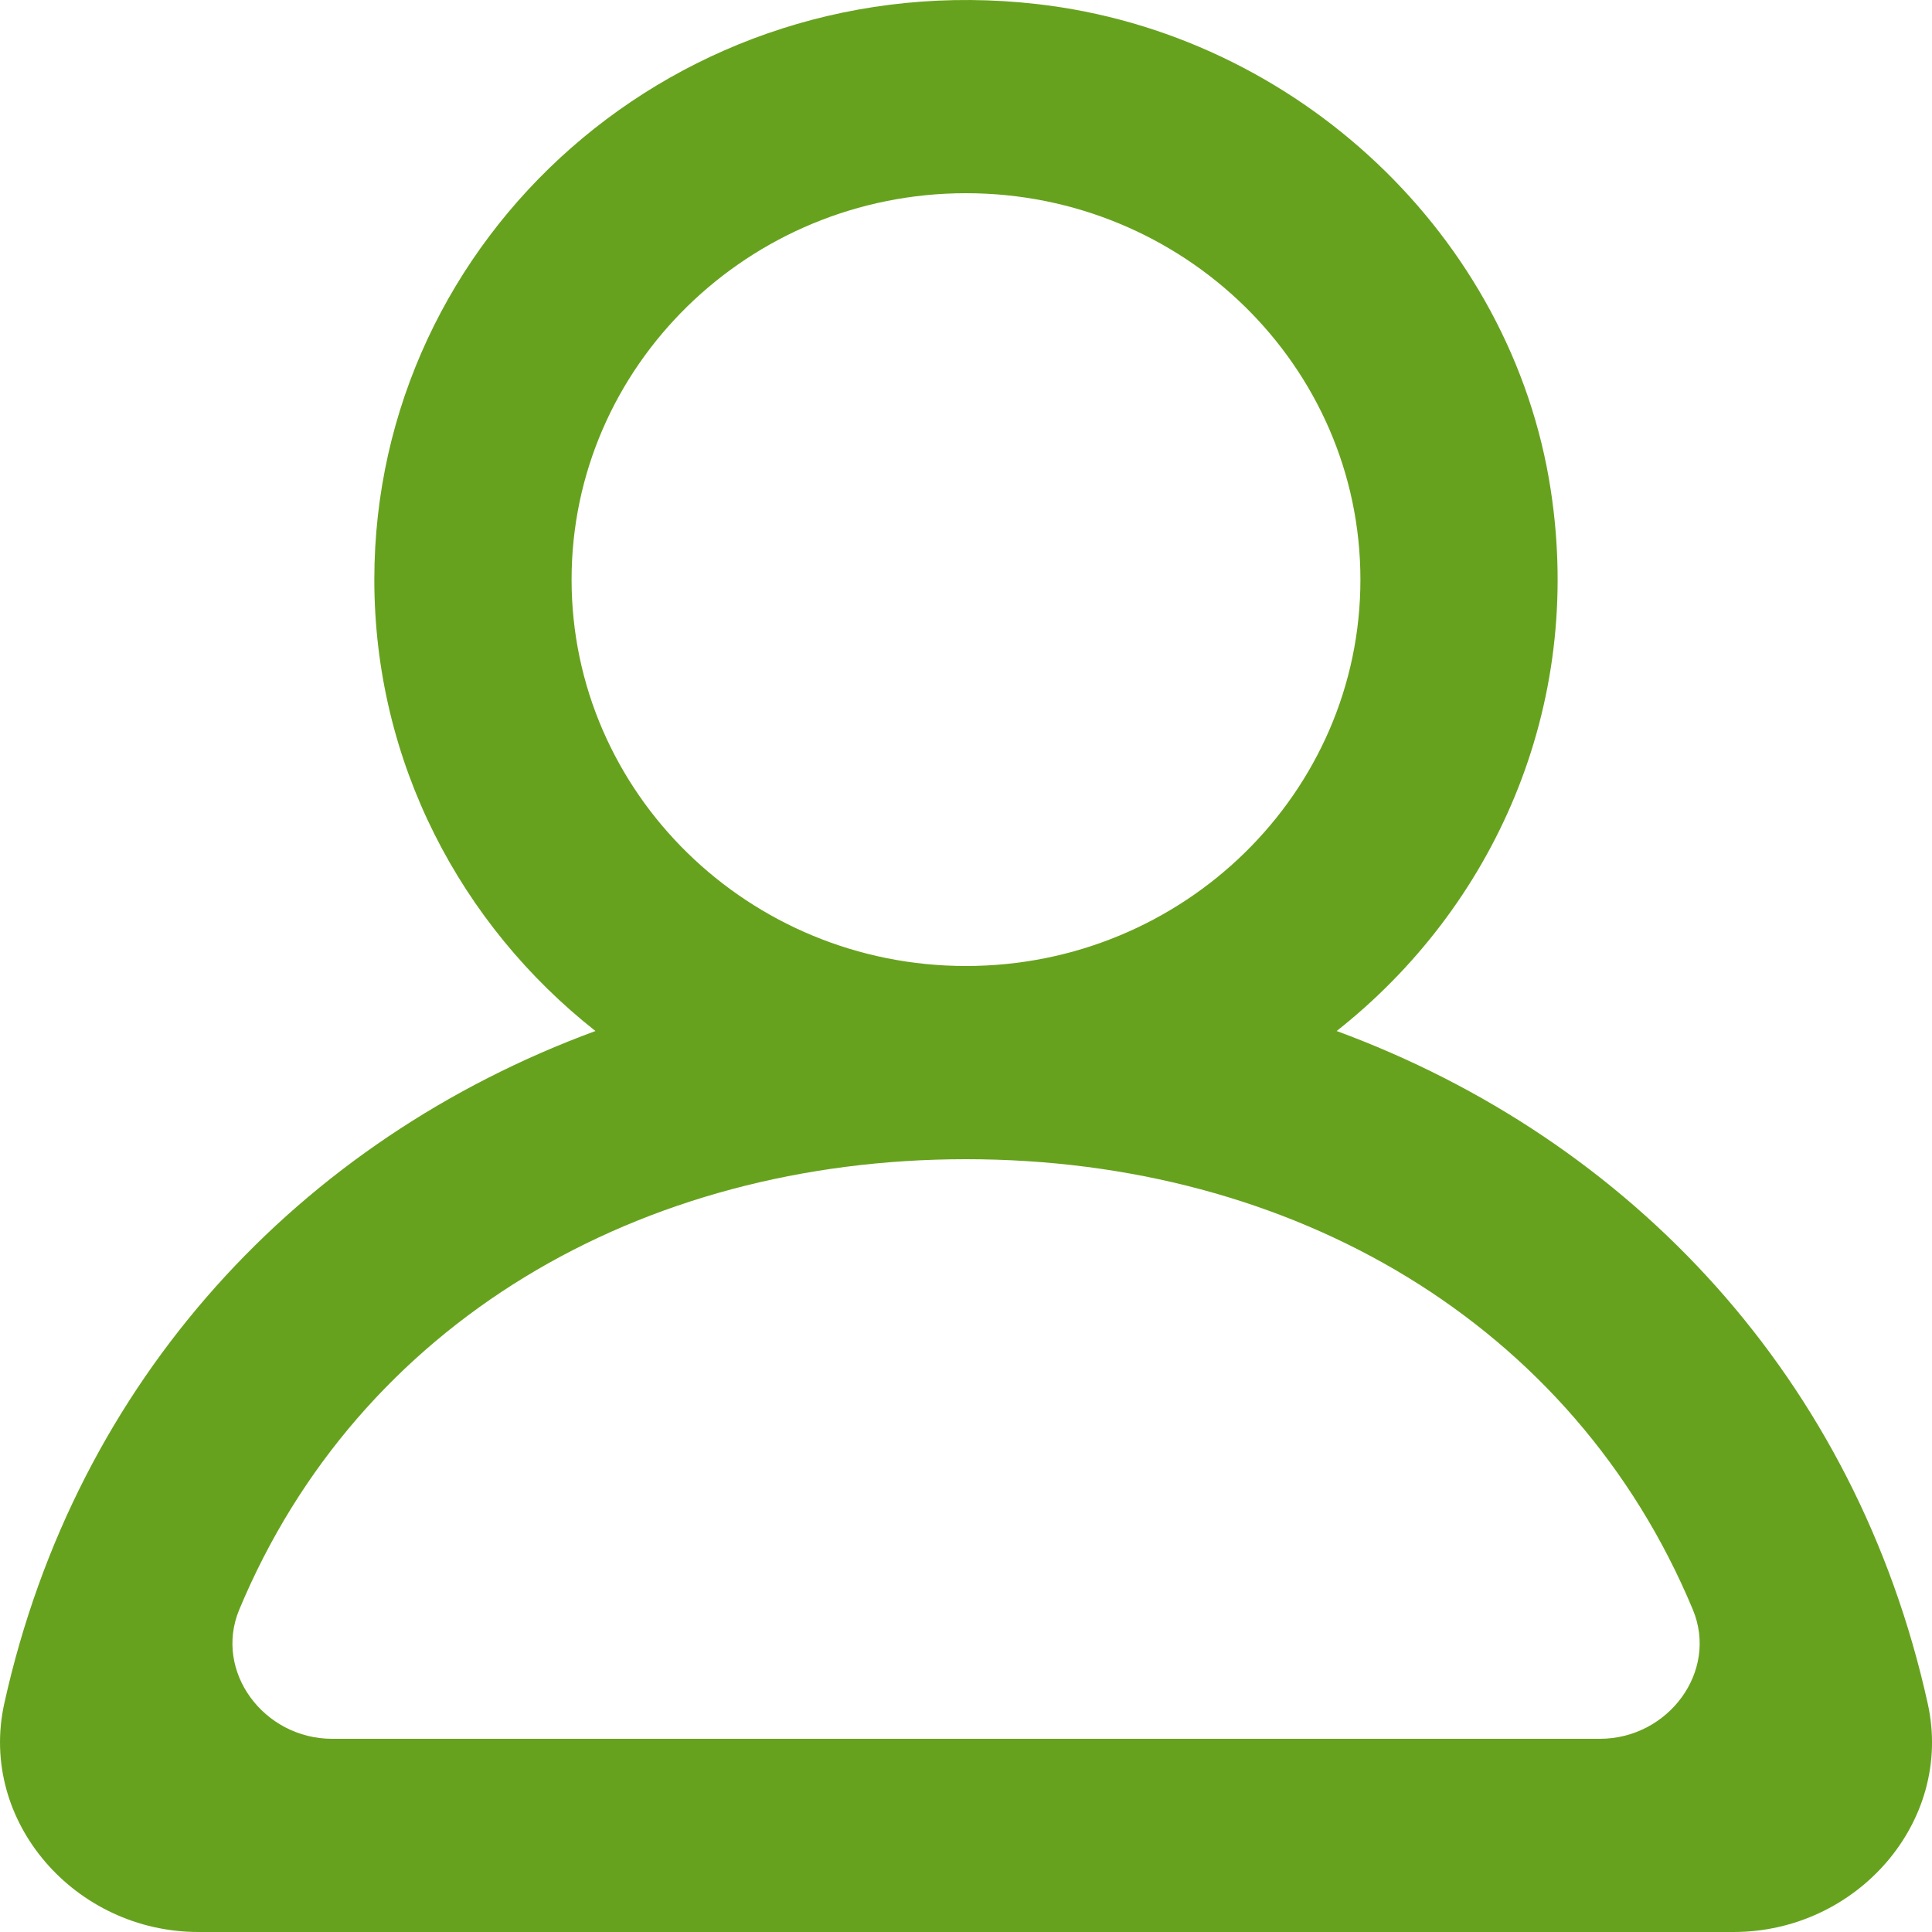 <svg width="20" height="20" viewBox="0 0 20 20" fill="none" xmlns="http://www.w3.org/2000/svg">
<path fill-rule="evenodd" clip-rule="evenodd" d="M16.562 18H3.438C2.732 18 2.21 17.303 2.477 16.662C3.713 13.698 6.617 12 10 12C13.384 12 16.288 13.698 17.524 16.662C17.791 17.303 17.269 18 16.562 18ZM5.917 6C5.917 3.794 7.749 2 10 2C12.252 2 14.083 3.794 14.083 6C14.083 8.206 12.252 10 10 10C7.749 10 5.917 8.206 5.917 6ZM19.956 17.636C19.214 14.277 16.892 11.798 13.837 10.673C15.456 9.396 16.4 7.331 16.053 5.07C15.651 2.447 13.424 0.348 10.735 0.042C7.023 -0.381 3.875 2.449 3.875 6C3.875 7.89 4.769 9.574 6.164 10.673C3.107 11.798 0.787 14.277 0.044 17.636C-0.225 18.857 0.779 20 2.054 20H17.946C19.222 20 20.226 18.857 19.956 17.636Z" fill="#67A21E"/>
</svg>
